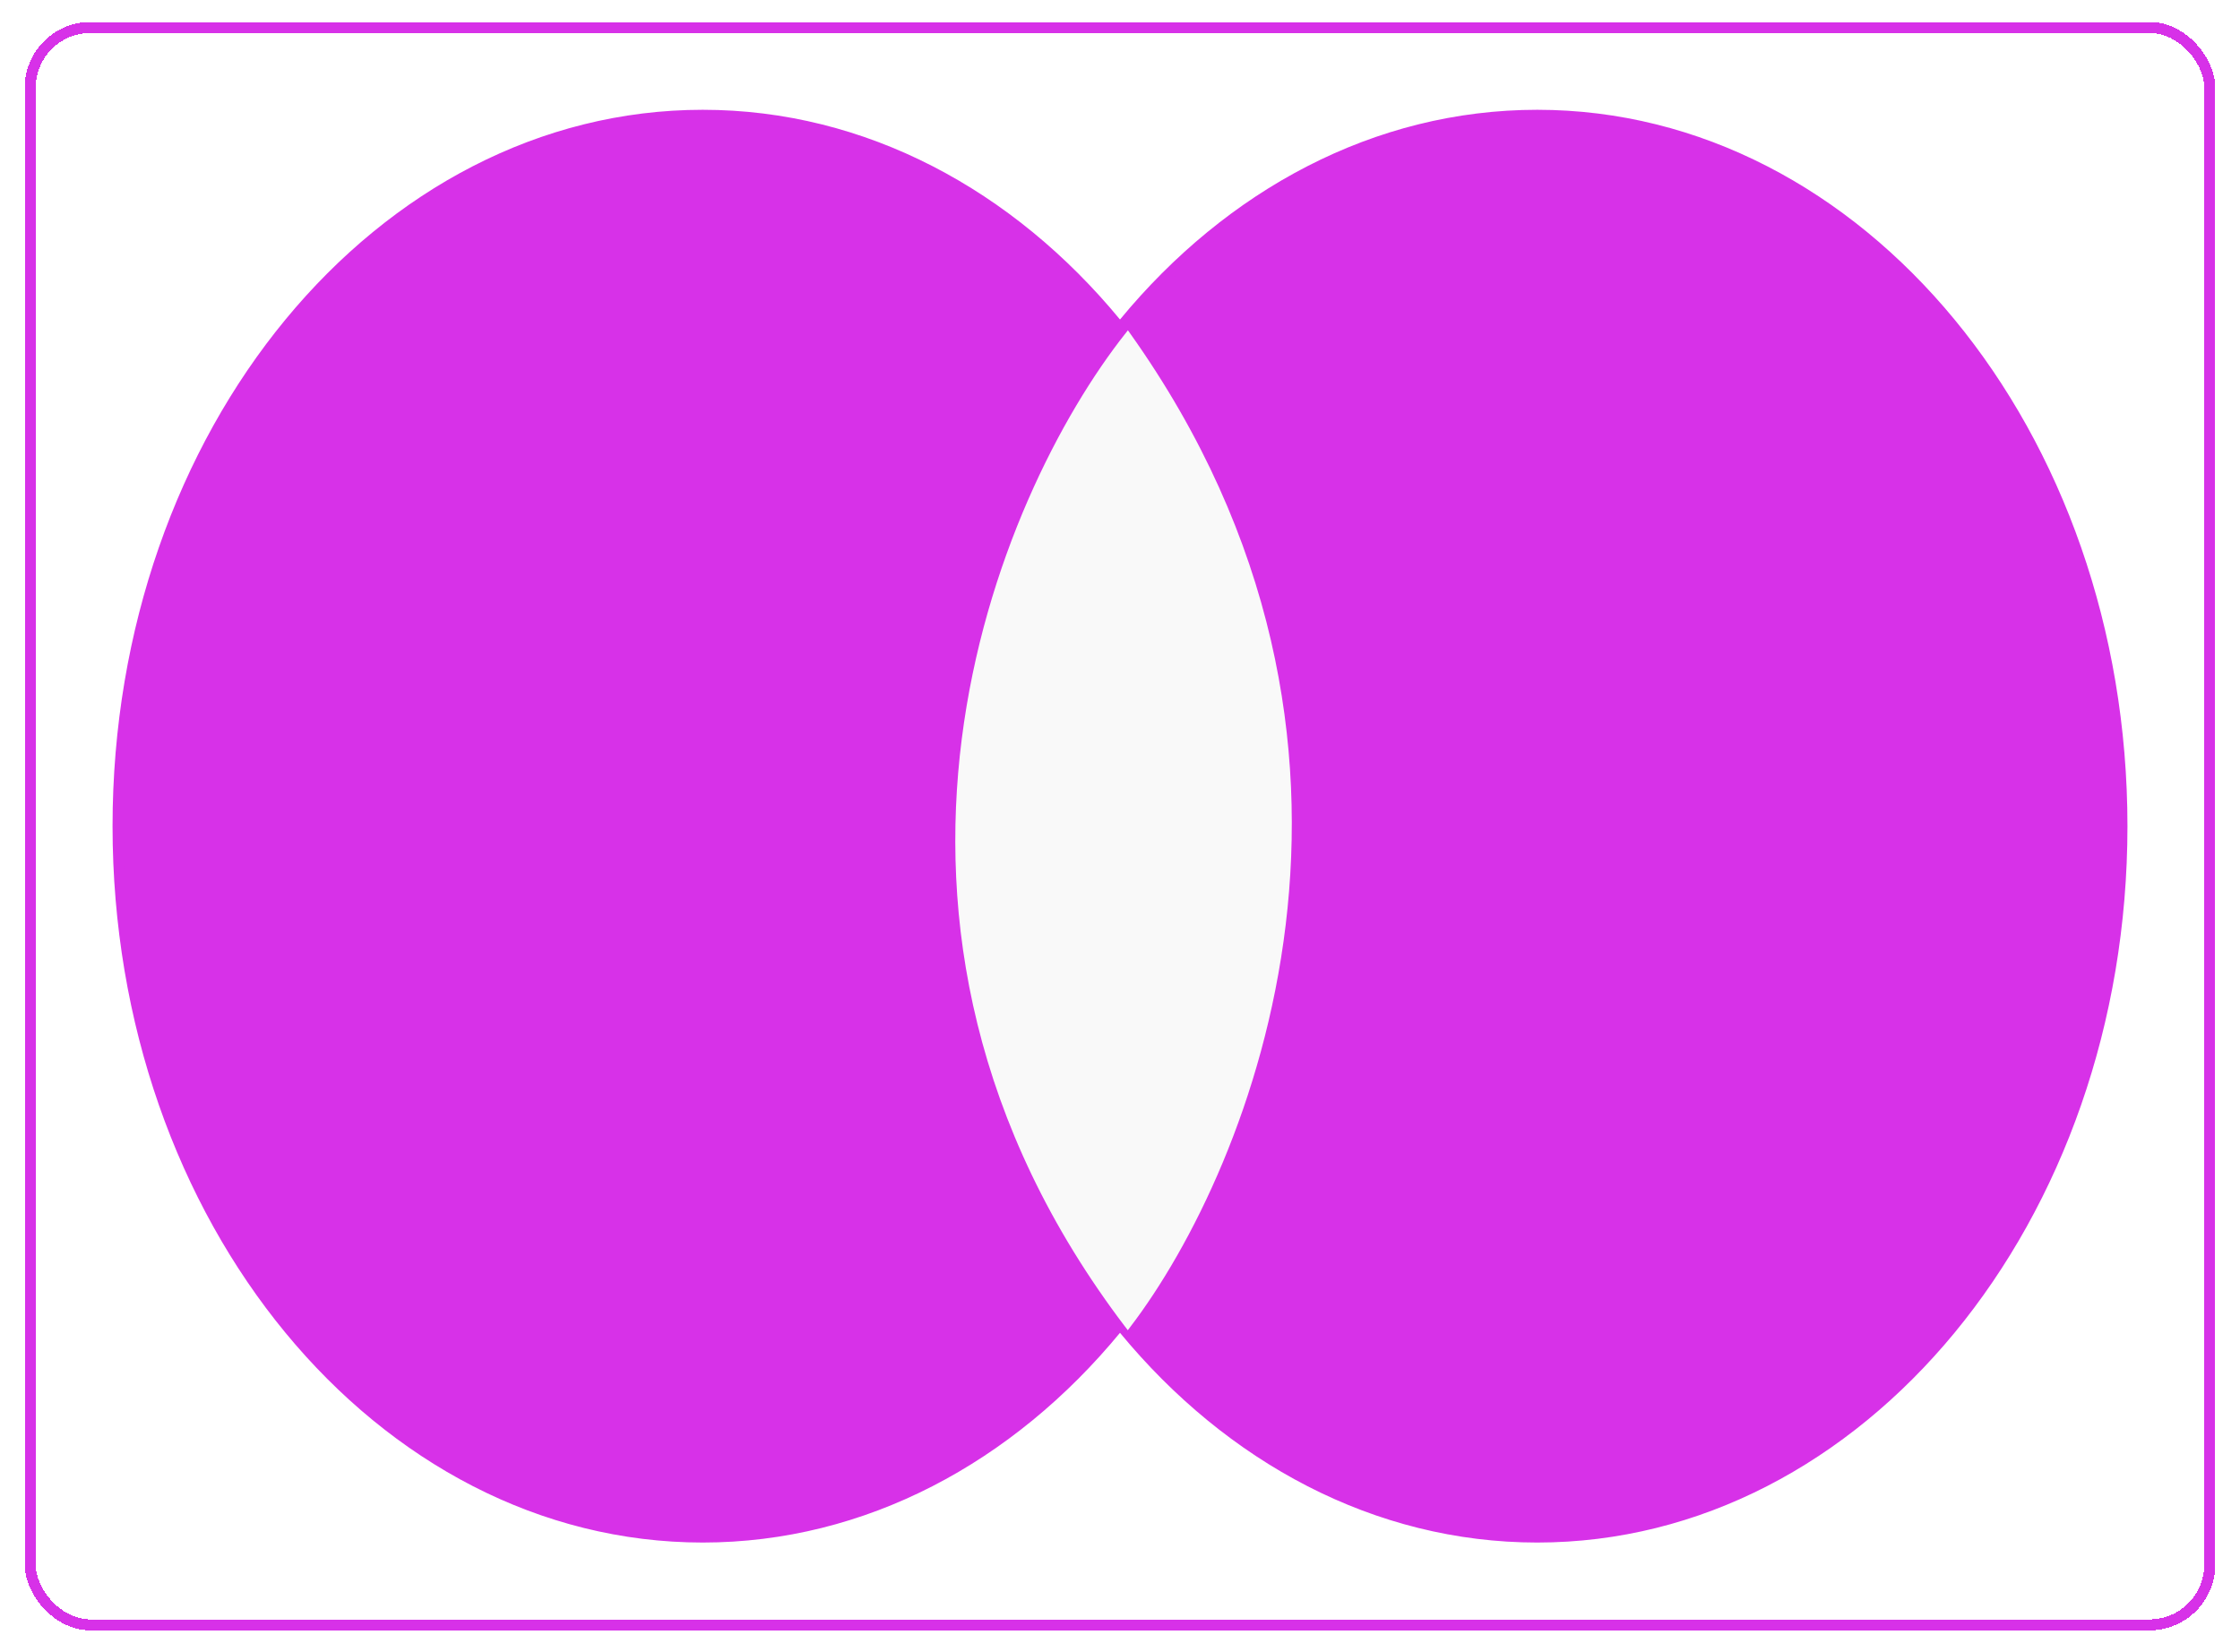 <svg width="408" height="301" viewBox="0 0 408 301" fill="none" xmlns="http://www.w3.org/2000/svg">
<g filter="url(#filter0_d_875_431)">
<rect x="5.5" y="1" width="397" height="291" rx="11" stroke="#D731E8" stroke-width="2" shape-rendering="crispEdges"/>
<path d="M234.5 146.5C234.5 218.211 186.646 276 128 276C69.354 276 21.5 218.211 21.5 146.5C21.5 74.789 69.354 17 128 17C186.646 17 234.5 74.789 234.5 146.5Z" fill="#D731E8" stroke="#D731E8" stroke-width="2"/>
<path d="M386.5 146.5C386.5 218.211 338.646 276 280 276C221.354 276 173.5 218.211 173.5 146.5C173.5 74.789 221.354 17 280 17C338.646 17 386.5 74.789 386.5 146.5Z" fill="#D731E8" stroke="#D731E8" stroke-width="2"/>
<path d="M205.42 57C182.087 86.5 149.42 163.9 205.42 237.5C227.587 208.5 258.621 131.8 205.42 57Z" fill="#F9F9F9" stroke="#F9F9F9"/>
</g>
<defs>
<filter id="filter0_d_875_431" x="0.5" y="0" width="407" height="301" filterUnits="userSpaceOnUse" color-interpolation-filters="sRGB">
<feFlood flood-opacity="0" result="BackgroundImageFix"/>
<feColorMatrix in="SourceAlpha" type="matrix" values="0 0 0 0 0 0 0 0 0 0 0 0 0 0 0 0 0 0 127 0" result="hardAlpha"/>
<feOffset dy="4"/>
<feGaussianBlur stdDeviation="2"/>
<feComposite in2="hardAlpha" operator="out"/>
<feColorMatrix type="matrix" values="0 0 0 0 0.843 0 0 0 0 0.192 0 0 0 0 0.91 0 0 0 0.25 0"/>
<feBlend mode="normal" in2="BackgroundImageFix" result="effect1_dropShadow_875_431"/>
<feBlend mode="normal" in="SourceGraphic" in2="effect1_dropShadow_875_431" result="shape"/>
</filter>
</defs>
</svg>
